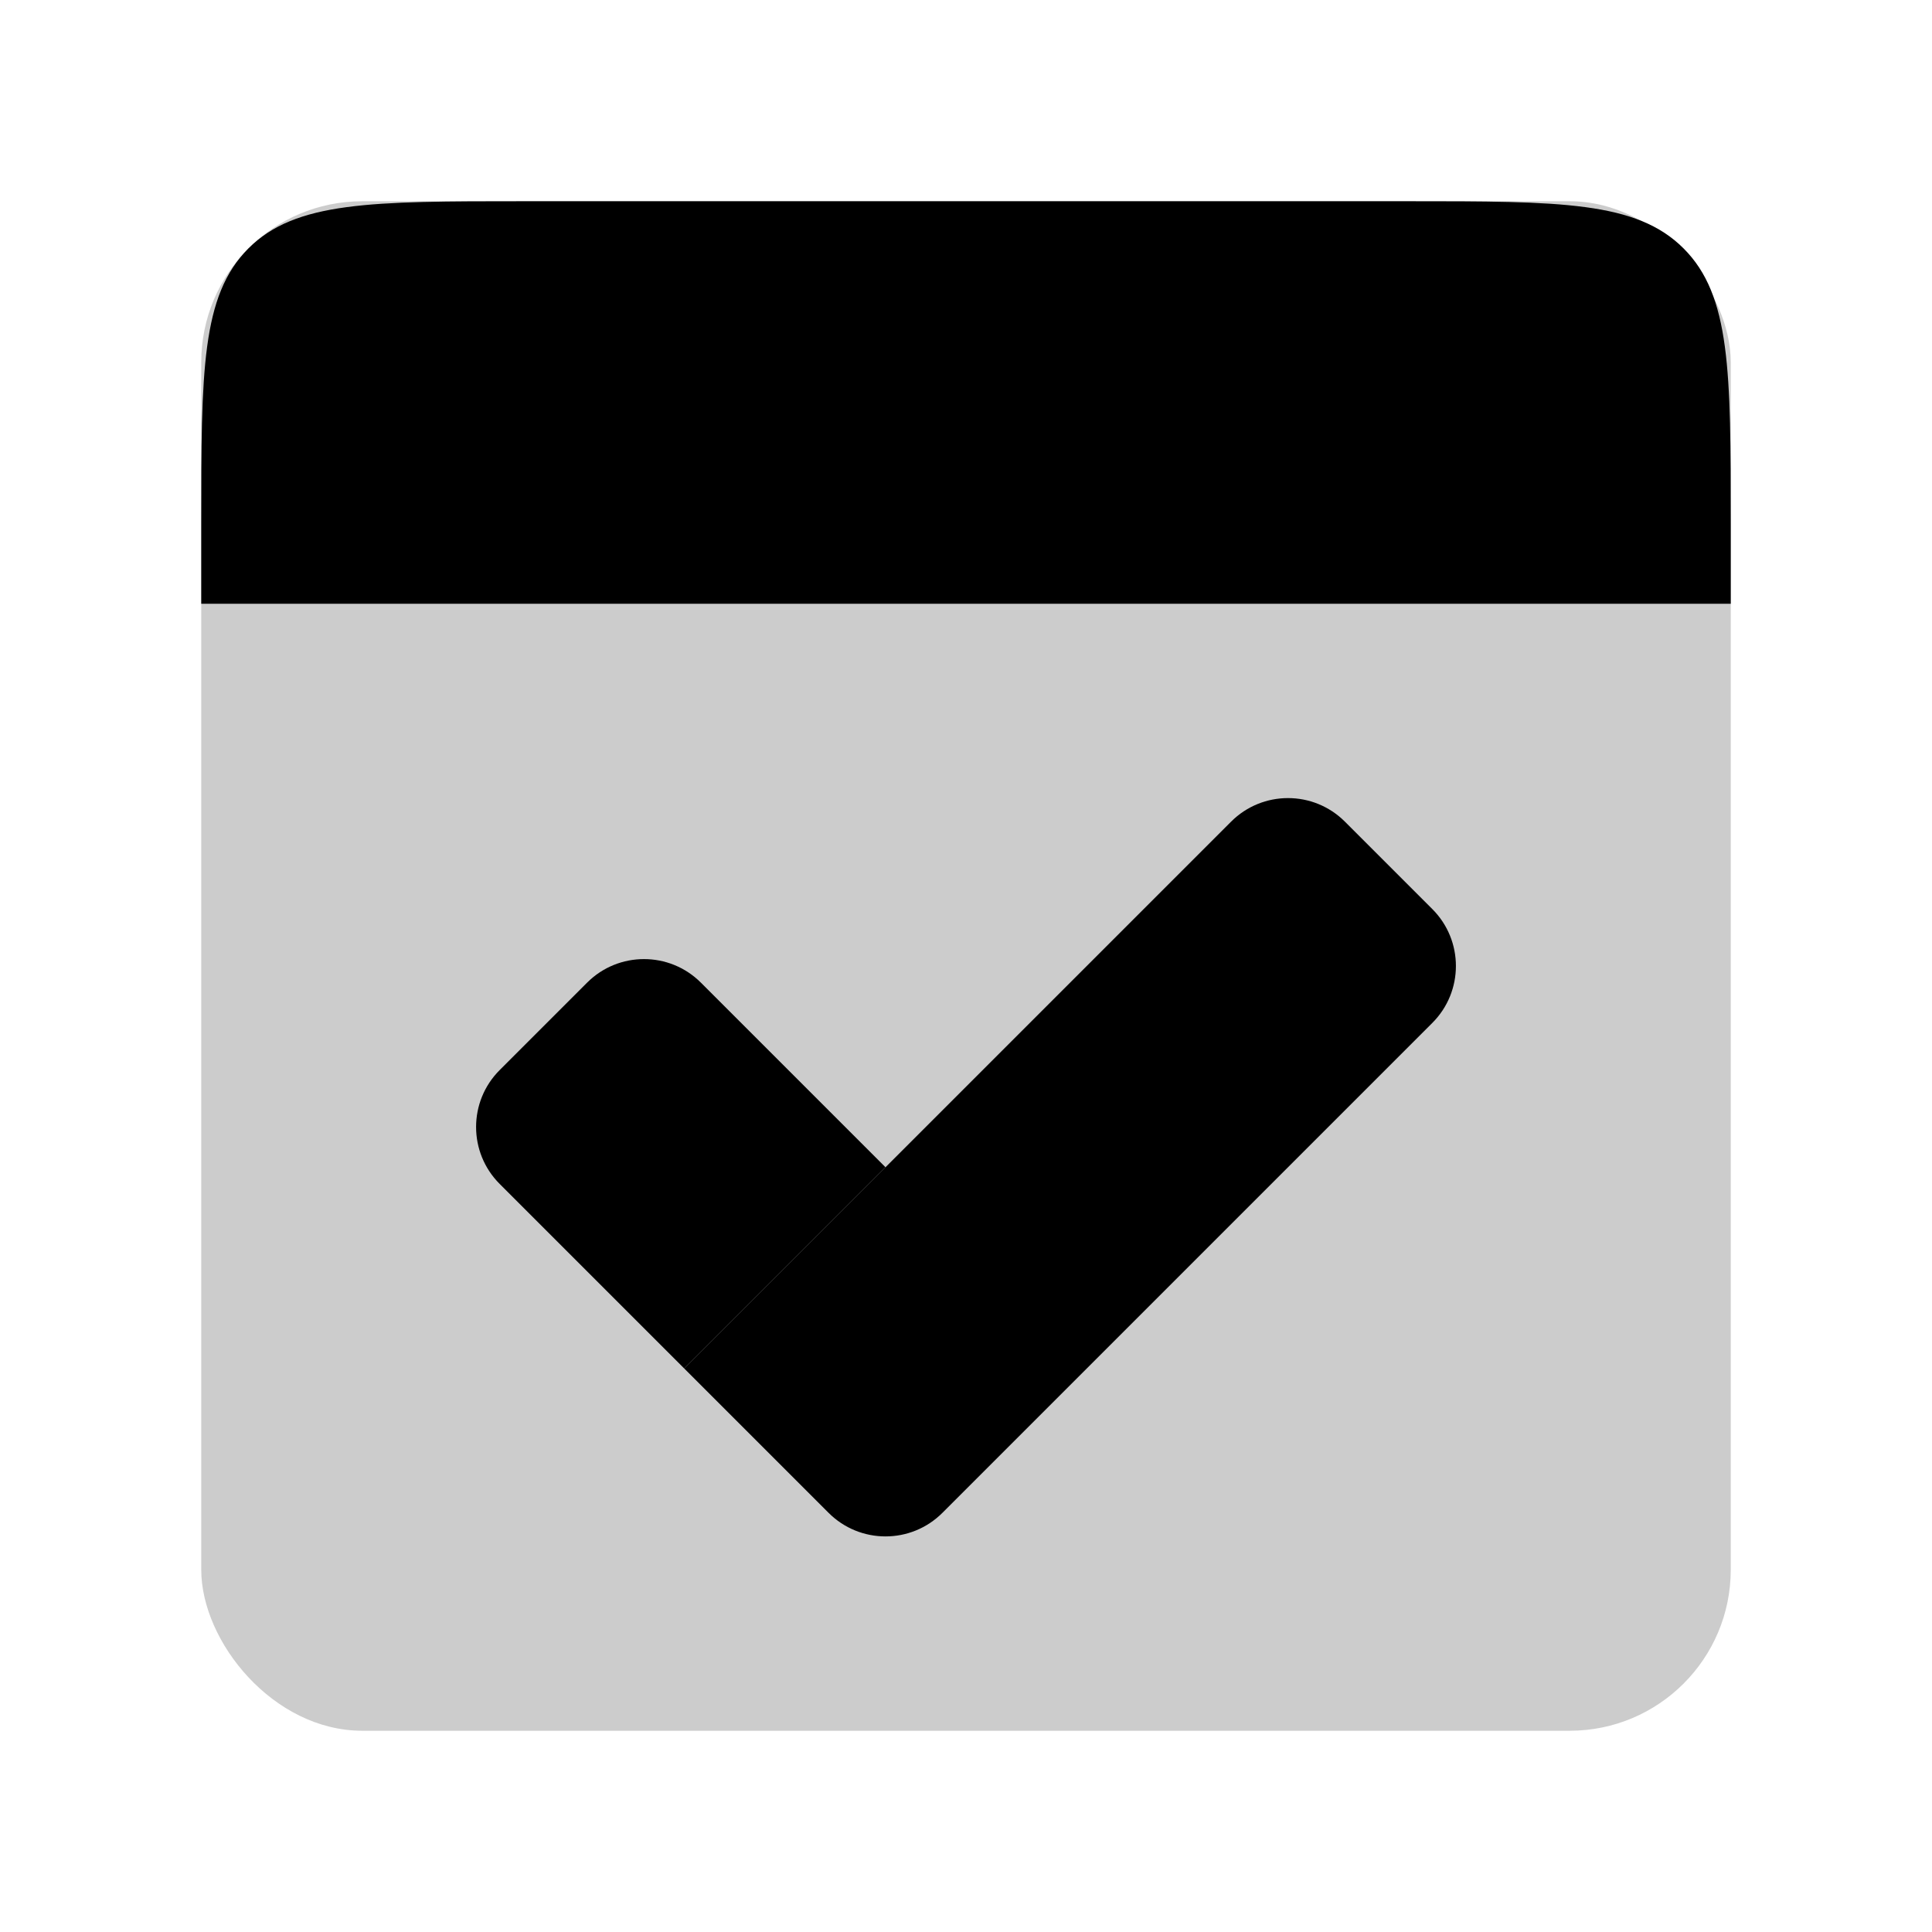 <svg width="48" height="48" viewBox="0 0 48 48" fill="none" xmlns="http://www.w3.org/2000/svg">
<rect opacity="0.2" x="5" y="5" width="38" height="38" rx="4" fill="black"/>
<path d="M5 13C5 9.229 5 7.343 6.172 6.172C7.343 5 9.229 5 13 5H35C38.771 5 40.657 5 41.828 6.172C43 7.343 43 9.229 43 13V15H5V13Z" fill="black"/>
<path d="M17 34L20.586 37.586C21.367 38.367 22.633 38.367 23.414 37.586L35.586 25.414C36.367 24.633 36.367 23.367 35.586 22.586L33.414 20.414C32.633 19.633 31.367 19.633 30.586 20.414L17 34Z" fill="black"/>
<path d="M22 29L17 34L12.414 29.414C11.633 28.633 11.633 27.367 12.414 26.586L14.586 24.414C15.367 23.633 16.633 23.633 17.414 24.414L22 29Z" fill="black"/>
</svg>
